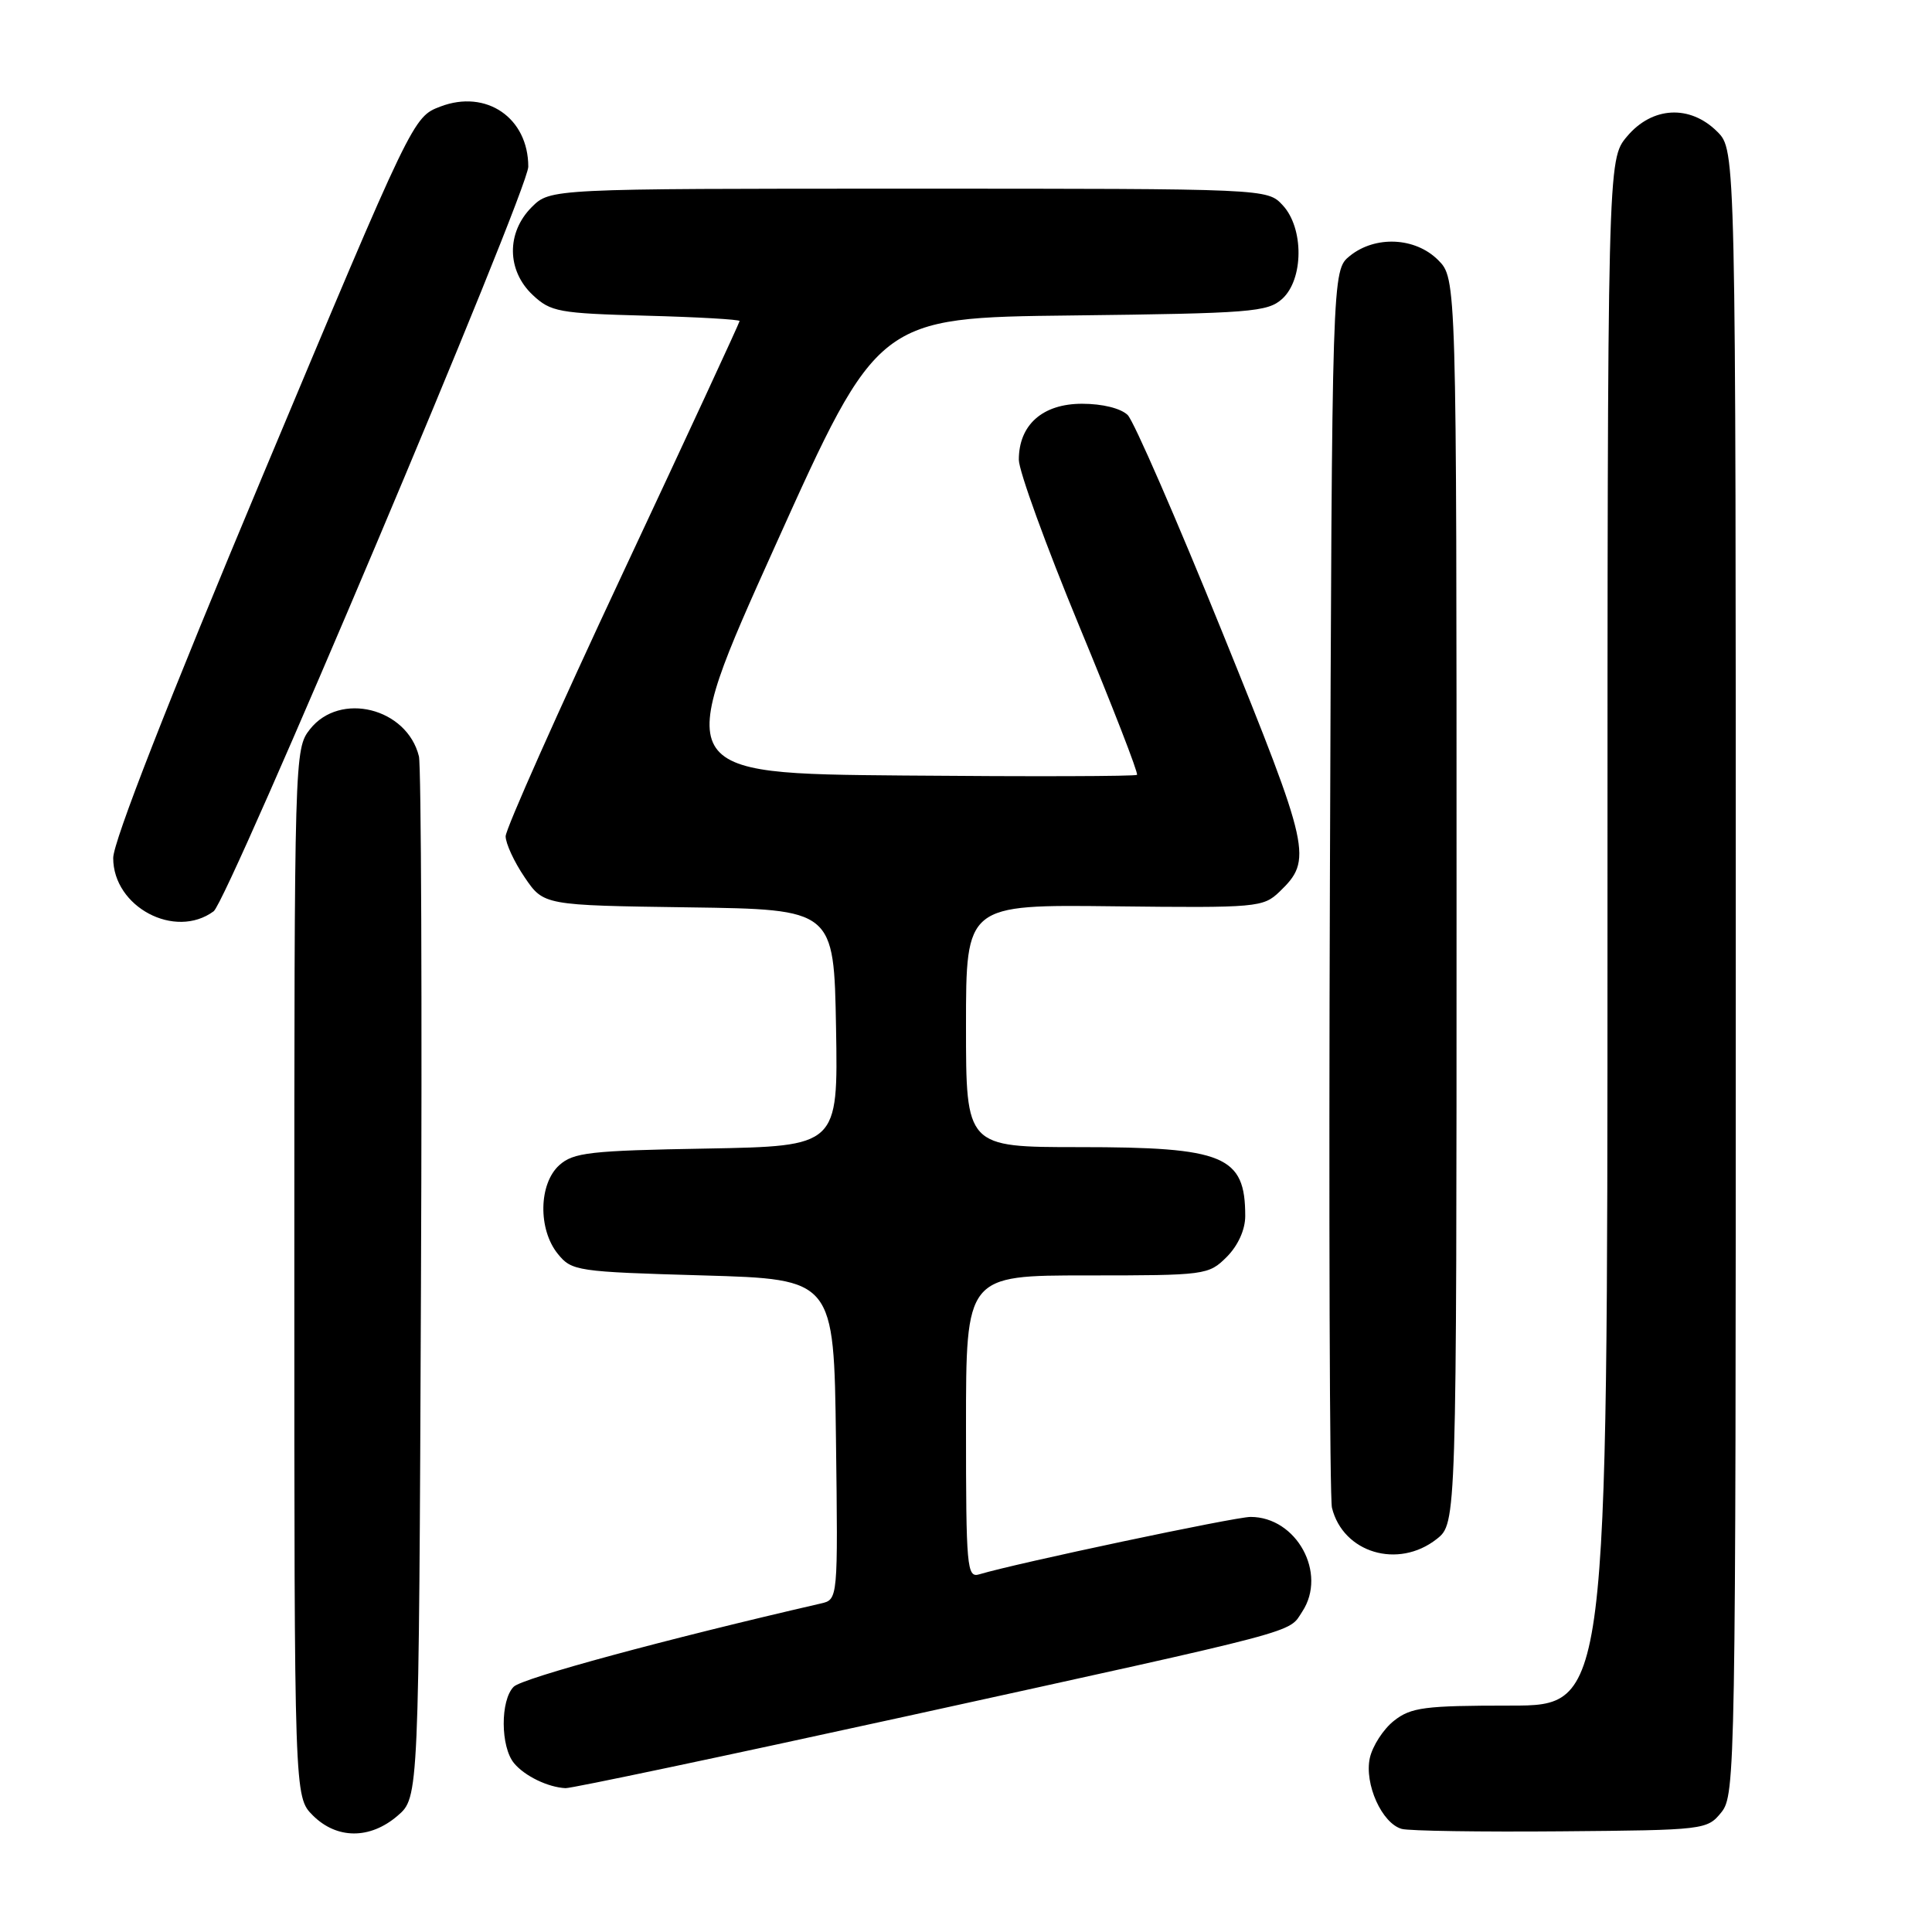 <?xml version="1.0" encoding="UTF-8" standalone="no"?>
<!DOCTYPE svg PUBLIC "-//W3C//DTD SVG 1.1//EN" "http://www.w3.org/Graphics/SVG/1.1/DTD/svg11.dtd" >
<svg xmlns="http://www.w3.org/2000/svg" xmlns:xlink="http://www.w3.org/1999/xlink" version="1.1" viewBox="0 0 256 256">
 <g >
 <path fill="currentColor"
d=" M 52.69 240.59 C 55.50 238.17 55.50 238.17 55.78 170.34 C 55.94 133.03 55.81 101.48 55.51 100.22 C 53.93 93.80 45.04 91.59 41.07 96.63 C 39.02 99.24 39.00 99.97 39.00 168.68 C 39.00 238.09 39.00 238.09 41.45 240.55 C 44.63 243.72 49.03 243.74 52.69 240.59 Z  M 228.09 240.14 C 229.94 237.85 230.00 234.57 230.00 128.84 C 230.00 19.91 230.00 19.91 227.55 17.45 C 223.93 13.84 218.93 14.10 215.59 18.08 C 213.00 21.15 213.00 21.15 213.00 123.58 C 213.00 226.00 213.00 226.00 200.13 226.00 C 188.76 226.00 186.97 226.23 184.71 228.01 C 183.30 229.12 181.87 231.34 181.51 232.94 C 180.76 236.38 183.11 241.61 185.74 242.34 C 186.71 242.61 196.20 242.75 206.84 242.66 C 225.87 242.50 226.21 242.46 228.09 240.14 Z  M 119.94 227.45 C 173.24 215.75 170.67 216.43 172.56 213.54 C 175.89 208.47 171.81 201.00 165.70 201.00 C 163.65 201.00 134.58 207.15 129.75 208.61 C 128.12 209.10 128.00 207.71 128.00 189.07 C 128.00 169.00 128.00 169.00 144.05 169.00 C 159.75 169.00 160.14 168.95 162.55 166.55 C 164.05 165.04 165.00 162.94 165.00 161.13 C 165.00 153.15 162.23 152.00 143.05 152.00 C 128.00 152.00 128.00 152.00 128.00 135.93 C 128.00 119.86 128.00 119.86 147.65 120.09 C 166.58 120.31 167.38 120.23 169.54 118.16 C 173.94 113.92 173.68 112.70 161.97 83.79 C 155.89 68.78 150.25 55.83 149.43 55.00 C 148.53 54.11 146.09 53.50 143.38 53.50 C 138.15 53.50 135.00 56.29 135.00 60.92 C 135.00 62.40 138.61 72.33 143.01 82.97 C 147.42 93.61 150.86 102.47 150.66 102.67 C 150.47 102.87 136.54 102.91 119.71 102.76 C 89.12 102.50 89.12 102.50 102.73 72.30 C 116.34 42.09 116.34 42.09 142.07 41.80 C 165.72 41.52 167.96 41.35 169.90 39.60 C 172.75 37.01 172.79 30.22 169.96 27.19 C 167.92 25.00 167.92 25.00 120.42 25.00 C 72.91 25.00 72.91 25.00 70.45 27.45 C 67.09 30.82 67.14 35.84 70.58 39.08 C 72.97 41.33 74.04 41.52 85.58 41.83 C 92.41 42.01 98.00 42.33 98.00 42.54 C 98.00 42.74 91.03 57.80 82.50 76.00 C 73.97 94.20 67.00 109.86 67.00 110.81 C 67.00 111.76 68.13 114.21 69.52 116.25 C 72.04 119.96 72.04 119.96 91.27 120.23 C 110.50 120.50 110.50 120.50 110.78 136.19 C 111.05 151.87 111.05 151.87 93.63 152.19 C 78.16 152.46 75.97 152.71 74.10 154.40 C 71.38 156.87 71.28 162.89 73.91 166.14 C 75.75 168.42 76.43 168.52 93.16 169.00 C 110.50 169.50 110.50 169.50 110.77 190.73 C 111.04 211.95 111.04 211.95 108.77 212.47 C 88.24 217.20 69.22 222.35 68.07 223.50 C 66.28 225.29 66.31 231.47 68.12 233.64 C 69.53 235.34 72.62 236.83 74.94 236.94 C 75.73 236.97 95.98 232.70 119.94 227.45 Z  M 190.37 203.93 C 193.00 201.85 193.00 201.85 193.00 119.38 C 193.00 36.91 193.00 36.91 190.55 34.45 C 187.52 31.43 182.23 31.19 178.86 33.91 C 176.50 35.82 176.50 35.82 176.22 116.66 C 176.06 161.12 176.19 198.52 176.49 199.78 C 177.96 205.76 185.26 207.95 190.37 203.93 Z  M 28.31 120.75 C 30.22 119.34 70.00 25.21 70.00 22.09 C 70.00 15.61 64.43 11.80 58.35 14.12 C 54.73 15.50 54.71 15.54 34.86 62.90 C 22.24 93.01 15.00 111.54 15.00 113.69 C 15.00 120.18 23.19 124.52 28.31 120.75 Z "/>
</g>
</svg>